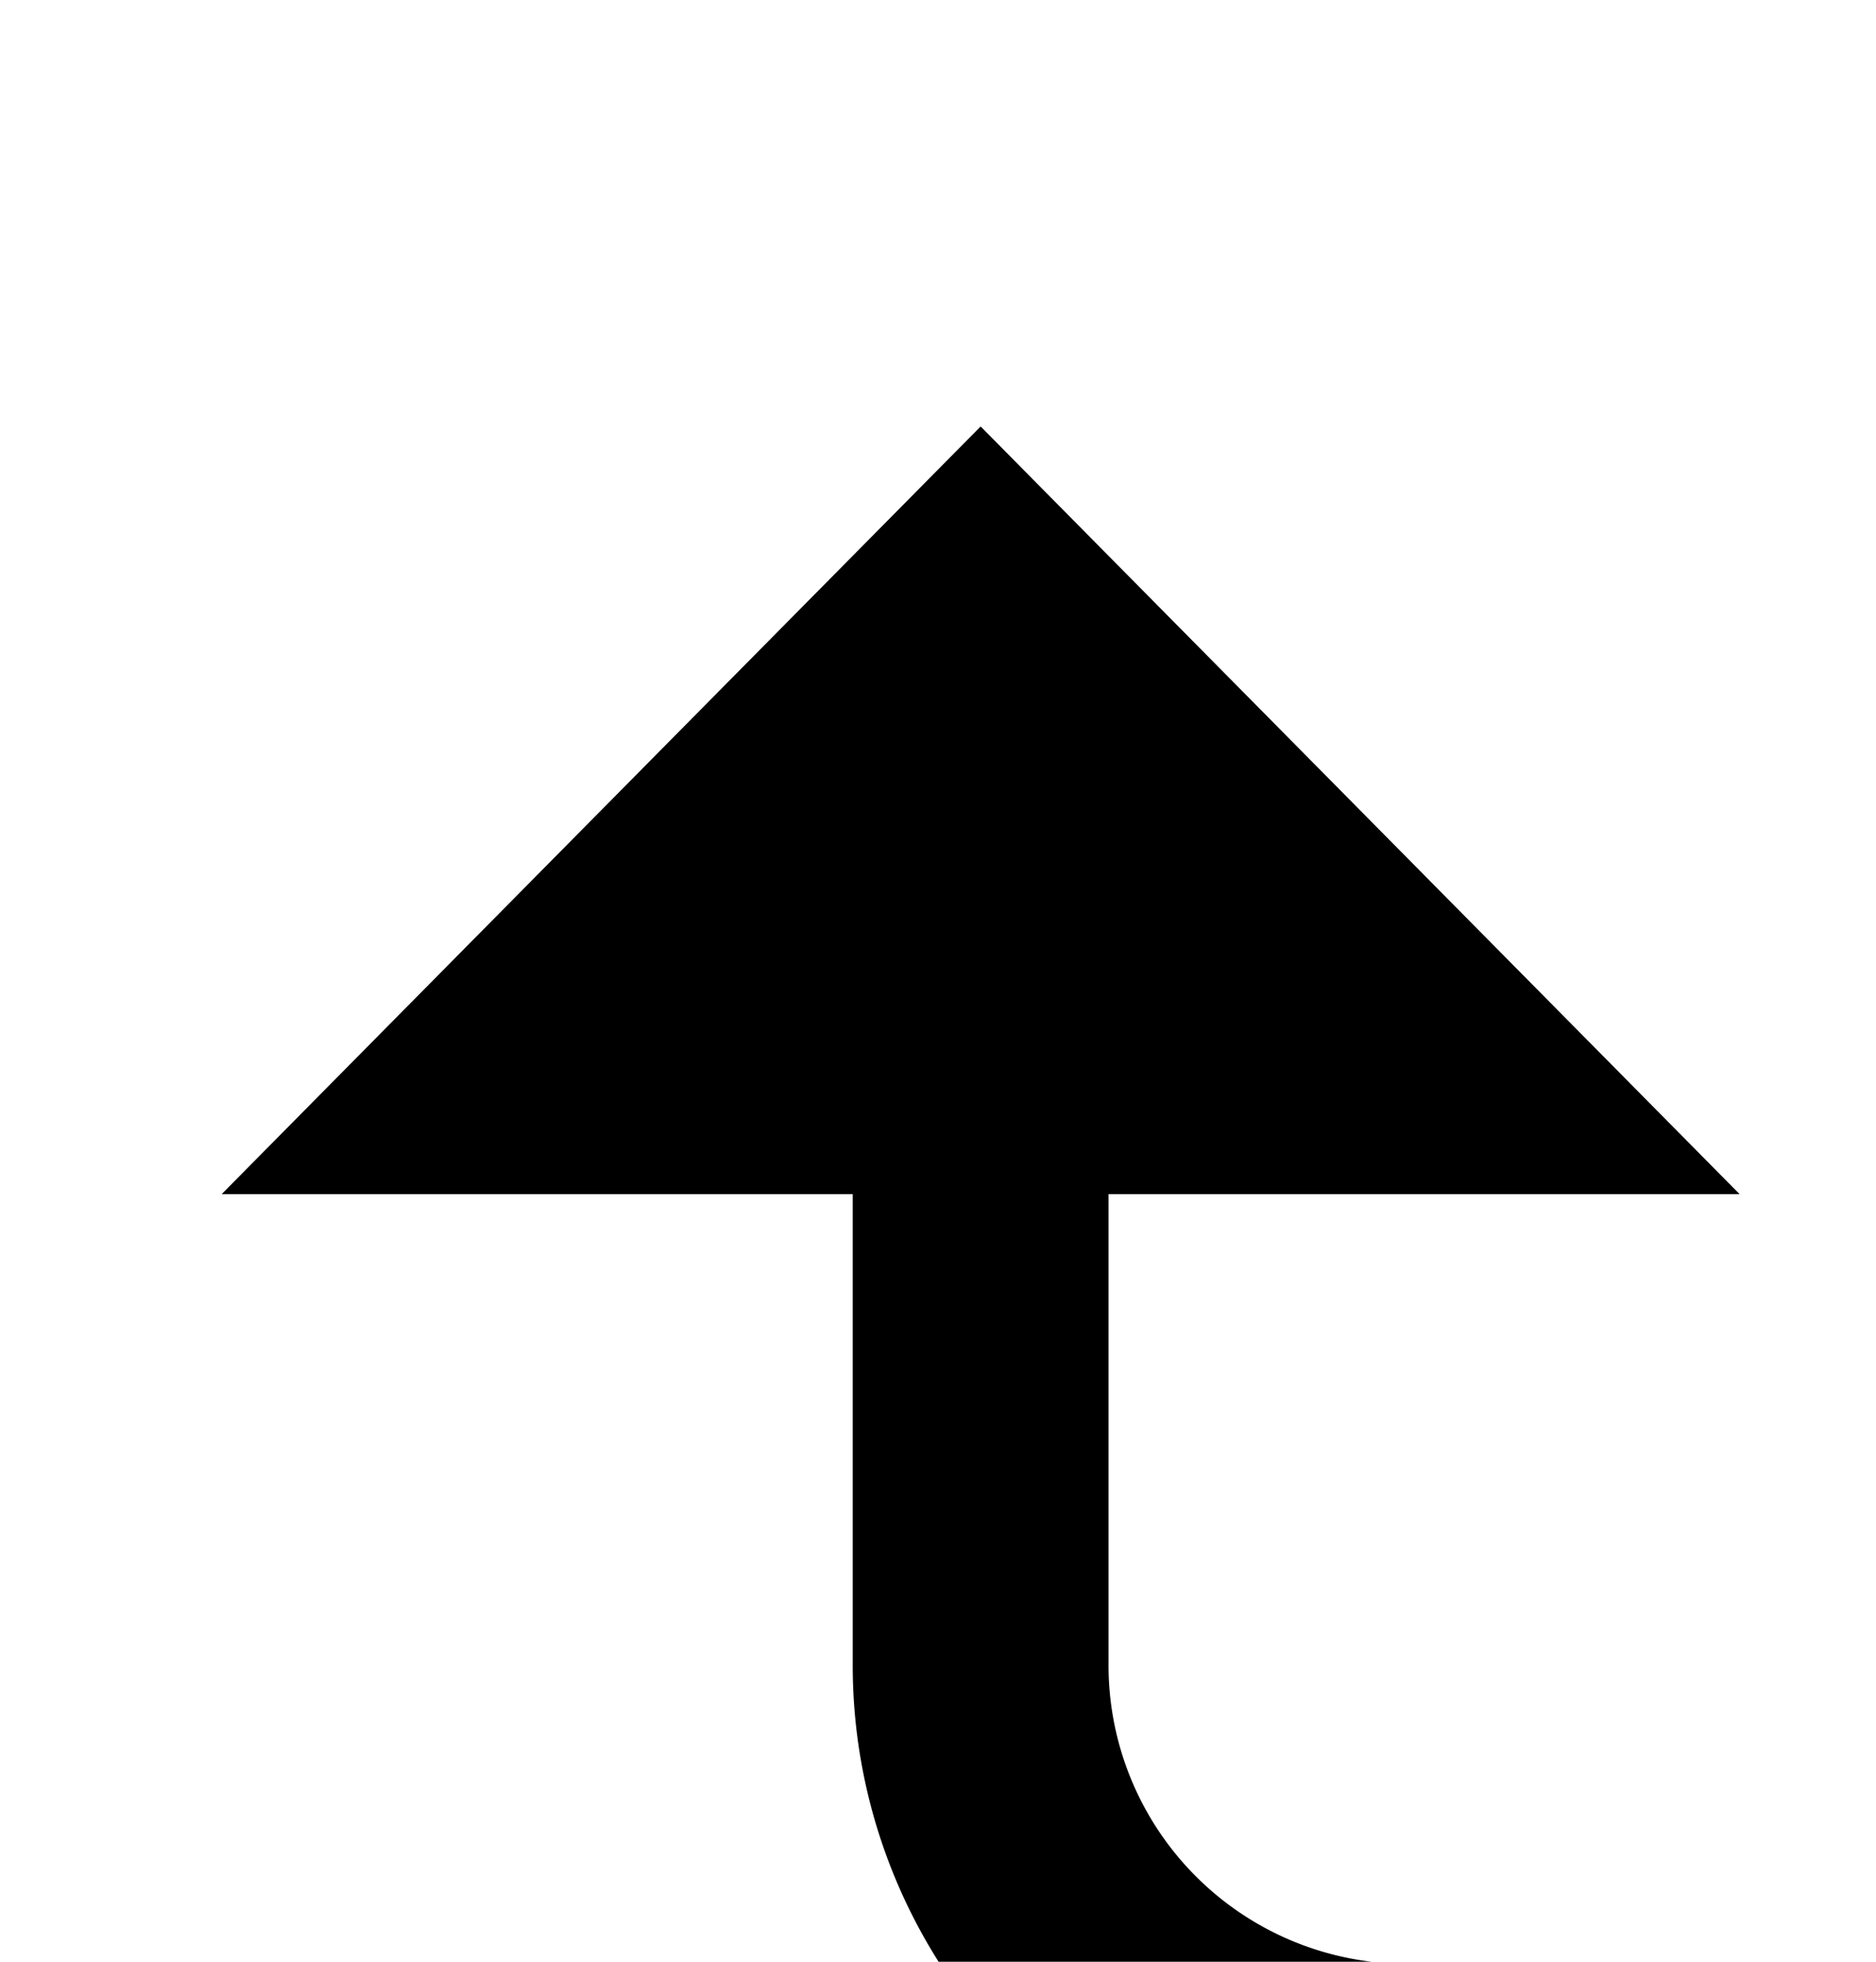 ﻿<?xml version="1.0" encoding="utf-8"?>
<svg version="1.1" width="22px" height="23px" viewBox="568 626  22 23" xmlns:xlink="http://www.w3.org/1999/xlink" xmlns="http://www.w3.org/2000/svg">
  <path d="M 684.5 712  L 684.5 655  A 5 5 0 0 0 679.5 650.5 L 584 650.5  A 5 5 0 0 1 579.5 645.5 L 579.5 638  " stroke-width="3" stroke="#000000" fill="none" />
  <path d="M 690 709  L 679 709  L 679 712  L 690 712  L 690 709  Z M 588.4 640  L 579.5 631  L 570.6 640  L 588.4 640  Z " fill-rule="nonzero" fill="#000000" stroke="none" />
</svg>